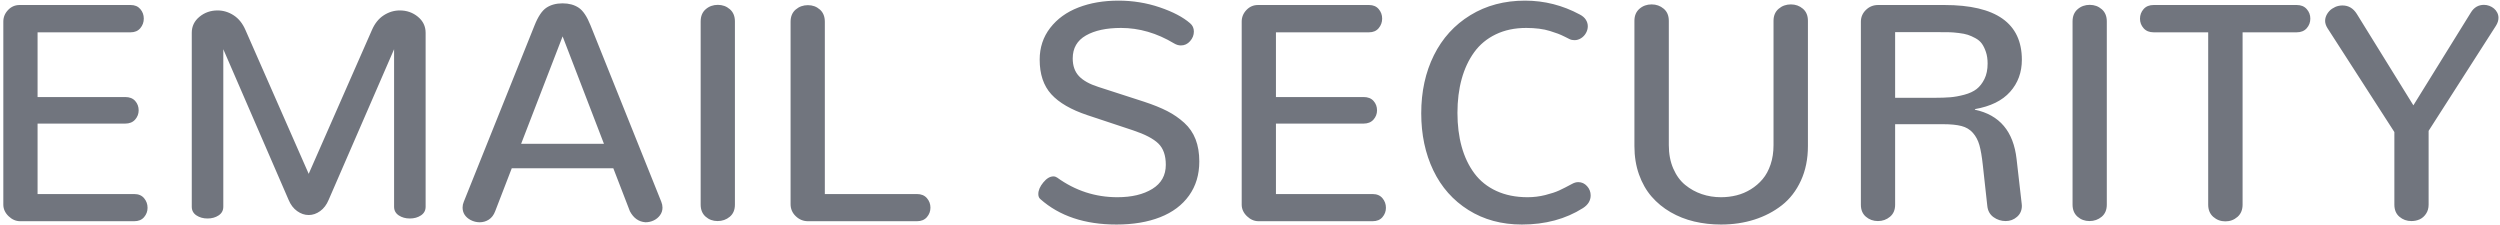 <?xml version="1.0" encoding="UTF-8"?>
<svg width="712px" height="64px" viewBox="0 0 712 64" version="1.1" xmlns="http://www.w3.org/2000/svg" xmlns:xlink="http://www.w3.org/1999/xlink">
    <!-- Generator: Sketch 52.6 (67491) - http://www.bohemiancoding.com/sketch -->
    <title>EMAIL SECURITY</title>
    <desc>Created with Sketch.</desc>
    <g id="Page-1" stroke="none" stroke-width="1" fill="none" fill-rule="evenodd">
        <g id="Artboard-Copy-48" transform="translate(-381, -419)" fill="#71757E">
            <g id="EMAIL-SECURITY-2" transform="translate(381, 286)">
                <path d="M5.76,196 C4.528,196 3.418,195.52 2.43,194.561 C1.441,193.601 0.947,192.505 0.947,191.273 L0.947,139.152 C0.947,137.892 1.398,136.789 2.301,135.844 C3.203,134.898 4.299,134.426 5.588,134.426 L37.213,134.426 C38.387,134.426 39.304,134.812 39.963,135.586 C40.622,136.359 40.951,137.262 40.951,138.293 C40.951,139.324 40.622,140.234 39.963,141.021 C39.304,141.809 38.387,142.203 37.213,142.203 L10.701,142.203 L10.701,160.637 L35.666,160.637 C36.898,160.637 37.843,161.009 38.502,161.754 C39.161,162.499 39.49,163.387 39.49,164.418 C39.49,165.421 39.154,166.301 38.48,167.061 C37.807,167.82 36.869,168.199 35.666,168.199 L10.701,168.199 L10.701,188.266 L38.244,188.266 C39.447,188.266 40.378,188.66 41.037,189.447 C41.696,190.235 42.025,191.145 42.025,192.176 C42.025,193.178 41.696,194.066 41.037,194.84 C40.378,195.613 39.447,196 38.244,196 L5.76,196 Z M87.916,194.238 C86.77,194.238 85.674,193.866 84.629,193.121 C83.583,192.376 82.774,191.316 82.201,189.941 L63.596,147.016 L63.596,191.875 C63.596,192.935 63.152,193.758 62.264,194.346 C61.376,194.933 60.323,195.227 59.105,195.227 C57.888,195.227 56.835,194.933 55.947,194.346 C55.059,193.758 54.615,192.935 54.615,191.875 L54.615,142.332 C54.615,140.499 55.346,138.98 56.807,137.777 C58.268,136.574 59.986,135.973 61.963,135.973 C63.596,135.973 65.128,136.438 66.561,137.369 C67.993,138.3 69.11,139.697 69.912,141.559 L87.916,182.508 L105.92,141.559 C106.722,139.697 107.839,138.3 109.271,137.369 C110.704,136.438 112.236,135.973 113.869,135.973 C115.846,135.973 117.564,136.574 119.025,137.777 C120.486,138.98 121.217,140.499 121.217,142.332 L121.217,191.875 C121.217,192.935 120.773,193.758 119.885,194.346 C118.997,194.933 117.944,195.227 116.727,195.227 C115.509,195.227 114.456,194.933 113.568,194.346 C112.68,193.758 112.236,192.935 112.236,191.875 L112.236,147.016 L93.588,189.941 C93.015,191.316 92.213,192.376 91.182,193.121 C90.15,193.866 89.062,194.238 87.916,194.238 Z M172.006,173.957 L160.232,143.363 L148.416,173.957 L172.006,173.957 Z M179.396,193.164 L174.67,180.918 L145.752,180.918 L141.025,193.164 C140.624,194.224 140.03,195.012 139.242,195.527 C138.454,196.043 137.574,196.301 136.6,196.301 C135.712,196.301 134.852,196.086 134.021,195.656 C132.503,194.826 131.744,193.637 131.744,192.09 C131.744,191.546 131.859,191.001 132.088,190.457 L152.24,140.227 C153.243,137.706 154.367,136.03 155.613,135.199 C156.859,134.368 158.399,133.953 160.232,133.953 C162.037,133.953 163.562,134.368 164.809,135.199 C166.055,136.03 167.179,137.706 168.182,140.227 L188.334,190.457 C188.563,191.03 188.678,191.589 188.678,192.133 C188.678,192.935 188.441,193.658 187.969,194.303 C187.496,194.947 186.895,195.441 186.164,195.785 C185.434,196.129 184.653,196.301 183.822,196.301 C181.903,196.158 180.428,195.112 179.396,193.164 Z M204.361,195.957 C203.044,195.957 201.912,195.542 200.967,194.711 C200.021,193.88 199.549,192.734 199.549,191.273 L199.549,139.109 C199.549,137.62 200.029,136.46 200.988,135.629 C201.948,134.798 203.101,134.383 204.447,134.383 C205.765,134.383 206.904,134.798 207.863,135.629 C208.823,136.46 209.303,137.62 209.303,139.109 L209.303,191.273 C209.303,192.763 208.816,193.916 207.842,194.732 C206.868,195.549 205.708,195.957 204.361,195.957 Z M230.1,196 C228.782,196 227.629,195.527 226.641,194.582 C225.652,193.637 225.158,192.491 225.158,191.145 L225.158,139.195 C225.158,137.706 225.645,136.546 226.619,135.715 C227.593,134.884 228.753,134.469 230.1,134.469 C231.417,134.469 232.549,134.884 233.494,135.715 C234.439,136.546 234.912,137.706 234.912,139.195 L234.912,188.266 L261.166,188.266 C262.369,188.266 263.307,188.652 263.98,189.426 C264.654,190.199 264.99,191.102 264.99,192.133 C264.99,193.164 264.654,194.066 263.98,194.84 C263.307,195.613 262.369,196 261.166,196 L230.1,196 Z M317.971,196.945 C308.947,196.945 301.714,194.525 296.271,189.684 C296.071,189.512 295.928,189.304 295.842,189.061 C295.756,188.817 295.713,188.552 295.713,188.266 C295.713,187.206 296.186,186.103 297.131,184.957 C298.076,183.811 299.036,183.238 300.01,183.238 C300.21,183.238 300.396,183.267 300.568,183.324 C300.74,183.382 300.912,183.467 301.084,183.582 C306.24,187.306 311.955,189.168 318.229,189.168 C322.296,189.168 325.612,188.38 328.176,186.805 C330.74,185.229 332.021,182.938 332.021,179.93 C332.021,177.266 331.313,175.246 329.895,173.871 C328.477,172.496 326.092,171.25 322.74,170.133 L309.678,165.793 C305.037,164.246 301.614,162.262 299.408,159.842 C297.202,157.421 296.1,154.134 296.1,149.98 C296.1,146.543 297.095,143.535 299.086,140.957 C301.077,138.379 303.755,136.438 307.121,135.135 C310.487,133.831 314.29,133.18 318.529,133.18 C322.626,133.18 326.55,133.817 330.303,135.092 C334.055,136.367 336.934,137.878 338.939,139.625 C339.656,140.227 340.014,141.014 340.014,141.988 C340.014,142.991 339.656,143.9 338.939,144.717 C338.223,145.533 337.35,145.941 336.318,145.941 C335.66,145.941 335.001,145.741 334.342,145.34 C329.472,142.418 324.445,140.957 319.26,140.957 C315.106,140.957 311.776,141.673 309.27,143.105 C306.763,144.538 305.51,146.715 305.51,149.637 C305.51,151.728 306.097,153.404 307.271,154.664 C308.446,155.924 310.294,156.956 312.814,157.758 L325.834,161.969 C328.441,162.828 330.639,163.716 332.43,164.633 C334.22,165.549 335.839,166.667 337.285,167.984 C338.732,169.302 339.806,170.87 340.508,172.689 C341.21,174.508 341.561,176.607 341.561,178.984 C341.561,182.737 340.587,185.974 338.639,188.695 C336.691,191.417 333.948,193.472 330.41,194.861 C326.872,196.251 322.726,196.945 317.971,196.945 Z M358.447,196 C357.215,196 356.105,195.52 355.117,194.561 C354.129,193.601 353.635,192.505 353.635,191.273 L353.635,139.152 C353.635,137.892 354.086,136.789 354.988,135.844 C355.891,134.898 356.986,134.426 358.275,134.426 L389.9,134.426 C391.075,134.426 391.992,134.812 392.65,135.586 C393.309,136.359 393.639,137.262 393.639,138.293 C393.639,139.324 393.309,140.234 392.65,141.021 C391.992,141.809 391.075,142.203 389.9,142.203 L363.389,142.203 L363.389,160.637 L388.354,160.637 C389.585,160.637 390.531,161.009 391.189,161.754 C391.848,162.499 392.178,163.387 392.178,164.418 C392.178,165.421 391.841,166.301 391.168,167.061 C390.495,167.82 389.557,168.199 388.354,168.199 L363.389,168.199 L363.389,188.266 L390.932,188.266 C392.135,188.266 393.066,188.66 393.725,189.447 C394.383,190.235 394.713,191.145 394.713,192.176 C394.713,193.178 394.383,194.066 393.725,194.84 C393.066,195.613 392.135,196 390.932,196 L358.447,196 Z M433.428,196.945 C427.67,196.945 422.6,195.57 418.217,192.82 C413.834,190.07 410.497,186.303 408.205,181.52 C405.913,176.736 404.768,171.322 404.768,165.277 C404.768,159.09 405.971,153.576 408.377,148.734 C410.783,143.893 414.242,140.091 418.754,137.326 C423.266,134.562 428.458,133.18 434.33,133.18 C439.83,133.18 445.029,134.497 449.928,137.133 C450.701,137.534 451.274,138.028 451.646,138.615 C452.019,139.202 452.205,139.826 452.205,140.484 C452.205,141.143 452.033,141.781 451.689,142.396 C451.346,143.012 450.88,143.507 450.293,143.879 C449.706,144.251 449.083,144.438 448.424,144.438 C448.195,144.438 447.958,144.416 447.715,144.373 C447.471,144.33 447.235,144.251 447.006,144.137 L445.674,143.471 C444.9,143.084 444.242,142.79 443.697,142.59 C443.153,142.389 442.408,142.139 441.463,141.838 C440.518,141.537 439.472,141.315 438.326,141.172 C437.18,141.029 435.963,140.957 434.674,140.957 C431.408,140.957 428.515,141.566 425.994,142.783 C423.473,144.001 421.425,145.698 419.85,147.875 C418.274,150.052 417.085,152.594 416.283,155.502 C415.481,158.41 415.08,161.625 415.08,165.148 C415.08,168.672 415.481,171.88 416.283,174.773 C417.085,177.667 418.288,180.195 419.893,182.357 C421.497,184.52 423.588,186.196 426.166,187.385 C428.744,188.574 431.709,189.168 435.061,189.168 C436.779,189.168 438.462,188.96 440.109,188.545 C441.757,188.13 443.074,187.693 444.062,187.234 C445.051,186.776 446.29,186.146 447.779,185.344 C448.352,185.029 448.925,184.871 449.498,184.871 C450.472,184.871 451.303,185.251 451.99,186.01 C452.678,186.769 453.021,187.65 453.021,188.652 C453.021,190.113 452.291,191.316 450.83,192.262 C445.903,195.384 440.102,196.945 433.428,196.945 Z M490.146,196.945 C487.482,196.945 484.94,196.659 482.52,196.086 C480.099,195.513 477.85,194.625 475.773,193.422 C473.697,192.219 471.899,190.743 470.381,188.996 C468.863,187.249 467.667,185.15 466.793,182.701 C465.919,180.252 465.482,177.552 465.482,174.602 L465.482,138.938 C465.482,137.477 465.962,136.331 466.922,135.5 C467.882,134.669 469.034,134.254 470.381,134.254 C471.699,134.254 472.844,134.662 473.818,135.479 C474.792,136.295 475.279,137.448 475.279,138.938 L475.279,174.344 C475.279,176.836 475.702,179.056 476.547,181.004 C477.392,182.952 478.523,184.506 479.941,185.666 C481.359,186.826 482.935,187.7 484.668,188.287 C486.401,188.874 488.227,189.168 490.146,189.168 C491.665,189.168 493.14,188.989 494.572,188.631 C496.005,188.273 497.358,187.7 498.633,186.912 C499.908,186.124 501.025,185.165 501.984,184.033 C502.944,182.902 503.703,181.505 504.262,179.844 C504.82,178.182 505.1,176.349 505.1,174.344 L505.1,138.938 C505.1,137.477 505.587,136.331 506.561,135.5 C507.535,134.669 508.695,134.254 510.041,134.254 C511.359,134.254 512.497,134.662 513.457,135.479 C514.417,136.295 514.896,137.448 514.896,138.938 L514.896,174.602 C514.896,178.268 514.23,181.548 512.898,184.441 C511.566,187.335 509.755,189.676 507.463,191.467 C505.171,193.257 502.557,194.618 499.621,195.549 C496.685,196.48 493.527,196.945 490.146,196.945 Z M534.834,195.957 C533.516,195.957 532.378,195.549 531.418,194.732 C530.458,193.916 529.979,192.777 529.979,191.316 L529.979,139.195 C529.979,137.878 530.458,136.753 531.418,135.822 C532.378,134.891 533.531,134.426 534.877,134.426 L553.783,134.426 C568.479,134.426 575.826,139.625 575.826,150.023 C575.826,153.604 574.709,156.648 572.475,159.154 C570.24,161.661 566.903,163.301 562.463,164.074 L562.463,164.246 C569.481,165.736 573.434,170.419 574.322,178.297 L575.783,191.059 C575.812,191.259 575.826,191.445 575.826,191.617 C575.826,192.906 575.368,193.952 574.451,194.754 C573.535,195.556 572.46,195.957 571.229,195.957 C569.939,195.957 568.779,195.585 567.748,194.84 C566.717,194.095 566.13,193.035 565.986,191.66 L564.697,179.93 C564.439,177.552 564.117,175.683 563.73,174.322 C563.344,172.962 562.728,171.801 561.883,170.842 C561.038,169.882 559.949,169.23 558.617,168.887 C557.285,168.543 555.531,168.371 553.354,168.371 L539.732,168.371 L539.732,191.316 C539.732,192.777 539.245,193.916 538.271,194.732 C537.298,195.549 536.152,195.957 534.834,195.957 Z M539.732,160.852 L550.99,160.852 C552.709,160.852 554.191,160.801 555.438,160.701 C556.684,160.601 558.023,160.357 559.455,159.971 C560.887,159.584 562.048,159.047 562.936,158.359 C563.824,157.672 564.568,156.719 565.17,155.502 C565.771,154.284 566.072,152.816 566.072,151.098 C566.072,149.866 565.915,148.777 565.6,147.832 C565.285,146.887 564.905,146.099 564.461,145.469 C564.017,144.839 563.401,144.309 562.613,143.879 C561.826,143.449 561.102,143.127 560.443,142.912 C559.785,142.697 558.918,142.525 557.844,142.396 C556.77,142.268 555.903,142.196 555.244,142.182 C554.585,142.167 553.697,142.16 552.58,142.16 L539.732,142.16 L539.732,160.852 Z M595.076,195.957 C593.758,195.957 592.627,195.542 591.682,194.711 C590.736,193.88 590.264,192.734 590.264,191.273 L590.264,139.109 C590.264,137.62 590.743,136.46 591.703,135.629 C592.663,134.798 593.816,134.383 595.162,134.383 C596.48,134.383 597.618,134.798 598.578,135.629 C599.538,136.46 600.018,137.62 600.018,139.109 L600.018,191.273 C600.018,192.763 599.531,193.916 598.557,194.732 C597.583,195.549 596.423,195.957 595.076,195.957 Z M633.791,196.043 C632.473,196.043 631.327,195.62 630.354,194.775 C629.38,193.93 628.893,192.763 628.893,191.273 L628.893,142.203 L613.338,142.203 C612.135,142.203 611.189,141.816 610.502,141.043 C609.814,140.27 609.471,139.367 609.471,138.336 C609.471,137.276 609.814,136.359 610.502,135.586 C611.189,134.812 612.135,134.426 613.338,134.426 L654.115,134.426 C655.318,134.426 656.264,134.812 656.951,135.586 C657.639,136.359 657.982,137.262 657.982,138.293 C657.982,139.353 657.639,140.27 656.951,141.043 C656.264,141.816 655.318,142.203 654.115,142.203 L638.689,142.203 L638.689,191.273 C638.689,192.763 638.202,193.93 637.229,194.775 C636.255,195.62 635.109,196.043 633.791,196.043 Z M681.916,191.273 L681.916,170.605 L662.881,141.043 C662.766,140.871 662.666,140.692 662.58,140.506 C662.494,140.32 662.423,140.141 662.365,139.969 C662.308,139.797 662.265,139.625 662.236,139.453 C662.208,139.281 662.193,139.109 662.193,138.938 C662.193,138.594 662.243,138.257 662.344,137.928 C662.444,137.598 662.58,137.29 662.752,137.004 C662.924,136.717 663.124,136.445 663.354,136.188 C663.583,135.93 663.848,135.701 664.148,135.5 C664.449,135.299 664.757,135.128 665.072,134.984 C665.387,134.841 665.724,134.734 666.082,134.662 C666.44,134.59 666.791,134.555 667.135,134.555 C668.854,134.555 670.214,135.357 671.217,136.961 L687.33,163 L703.701,136.574 C704.589,135.113 705.835,134.383 707.439,134.383 C707.955,134.383 708.464,134.476 708.965,134.662 C709.466,134.848 709.91,135.106 710.297,135.436 C710.684,135.765 710.992,136.159 711.221,136.617 C711.45,137.076 711.564,137.562 711.564,138.078 C711.564,138.823 711.321,139.582 710.834,140.355 L691.67,170.262 L691.67,191.273 C691.67,192.276 691.426,193.143 690.939,193.873 C690.452,194.604 689.851,195.133 689.135,195.463 C688.419,195.792 687.631,195.957 686.771,195.957 C685.454,195.957 684.315,195.549 683.355,194.732 C682.396,193.916 681.916,192.763 681.916,191.273 Z" id="EMAIL-SECURITY"></path>
            </g>
        </g>
    </g>
</svg>